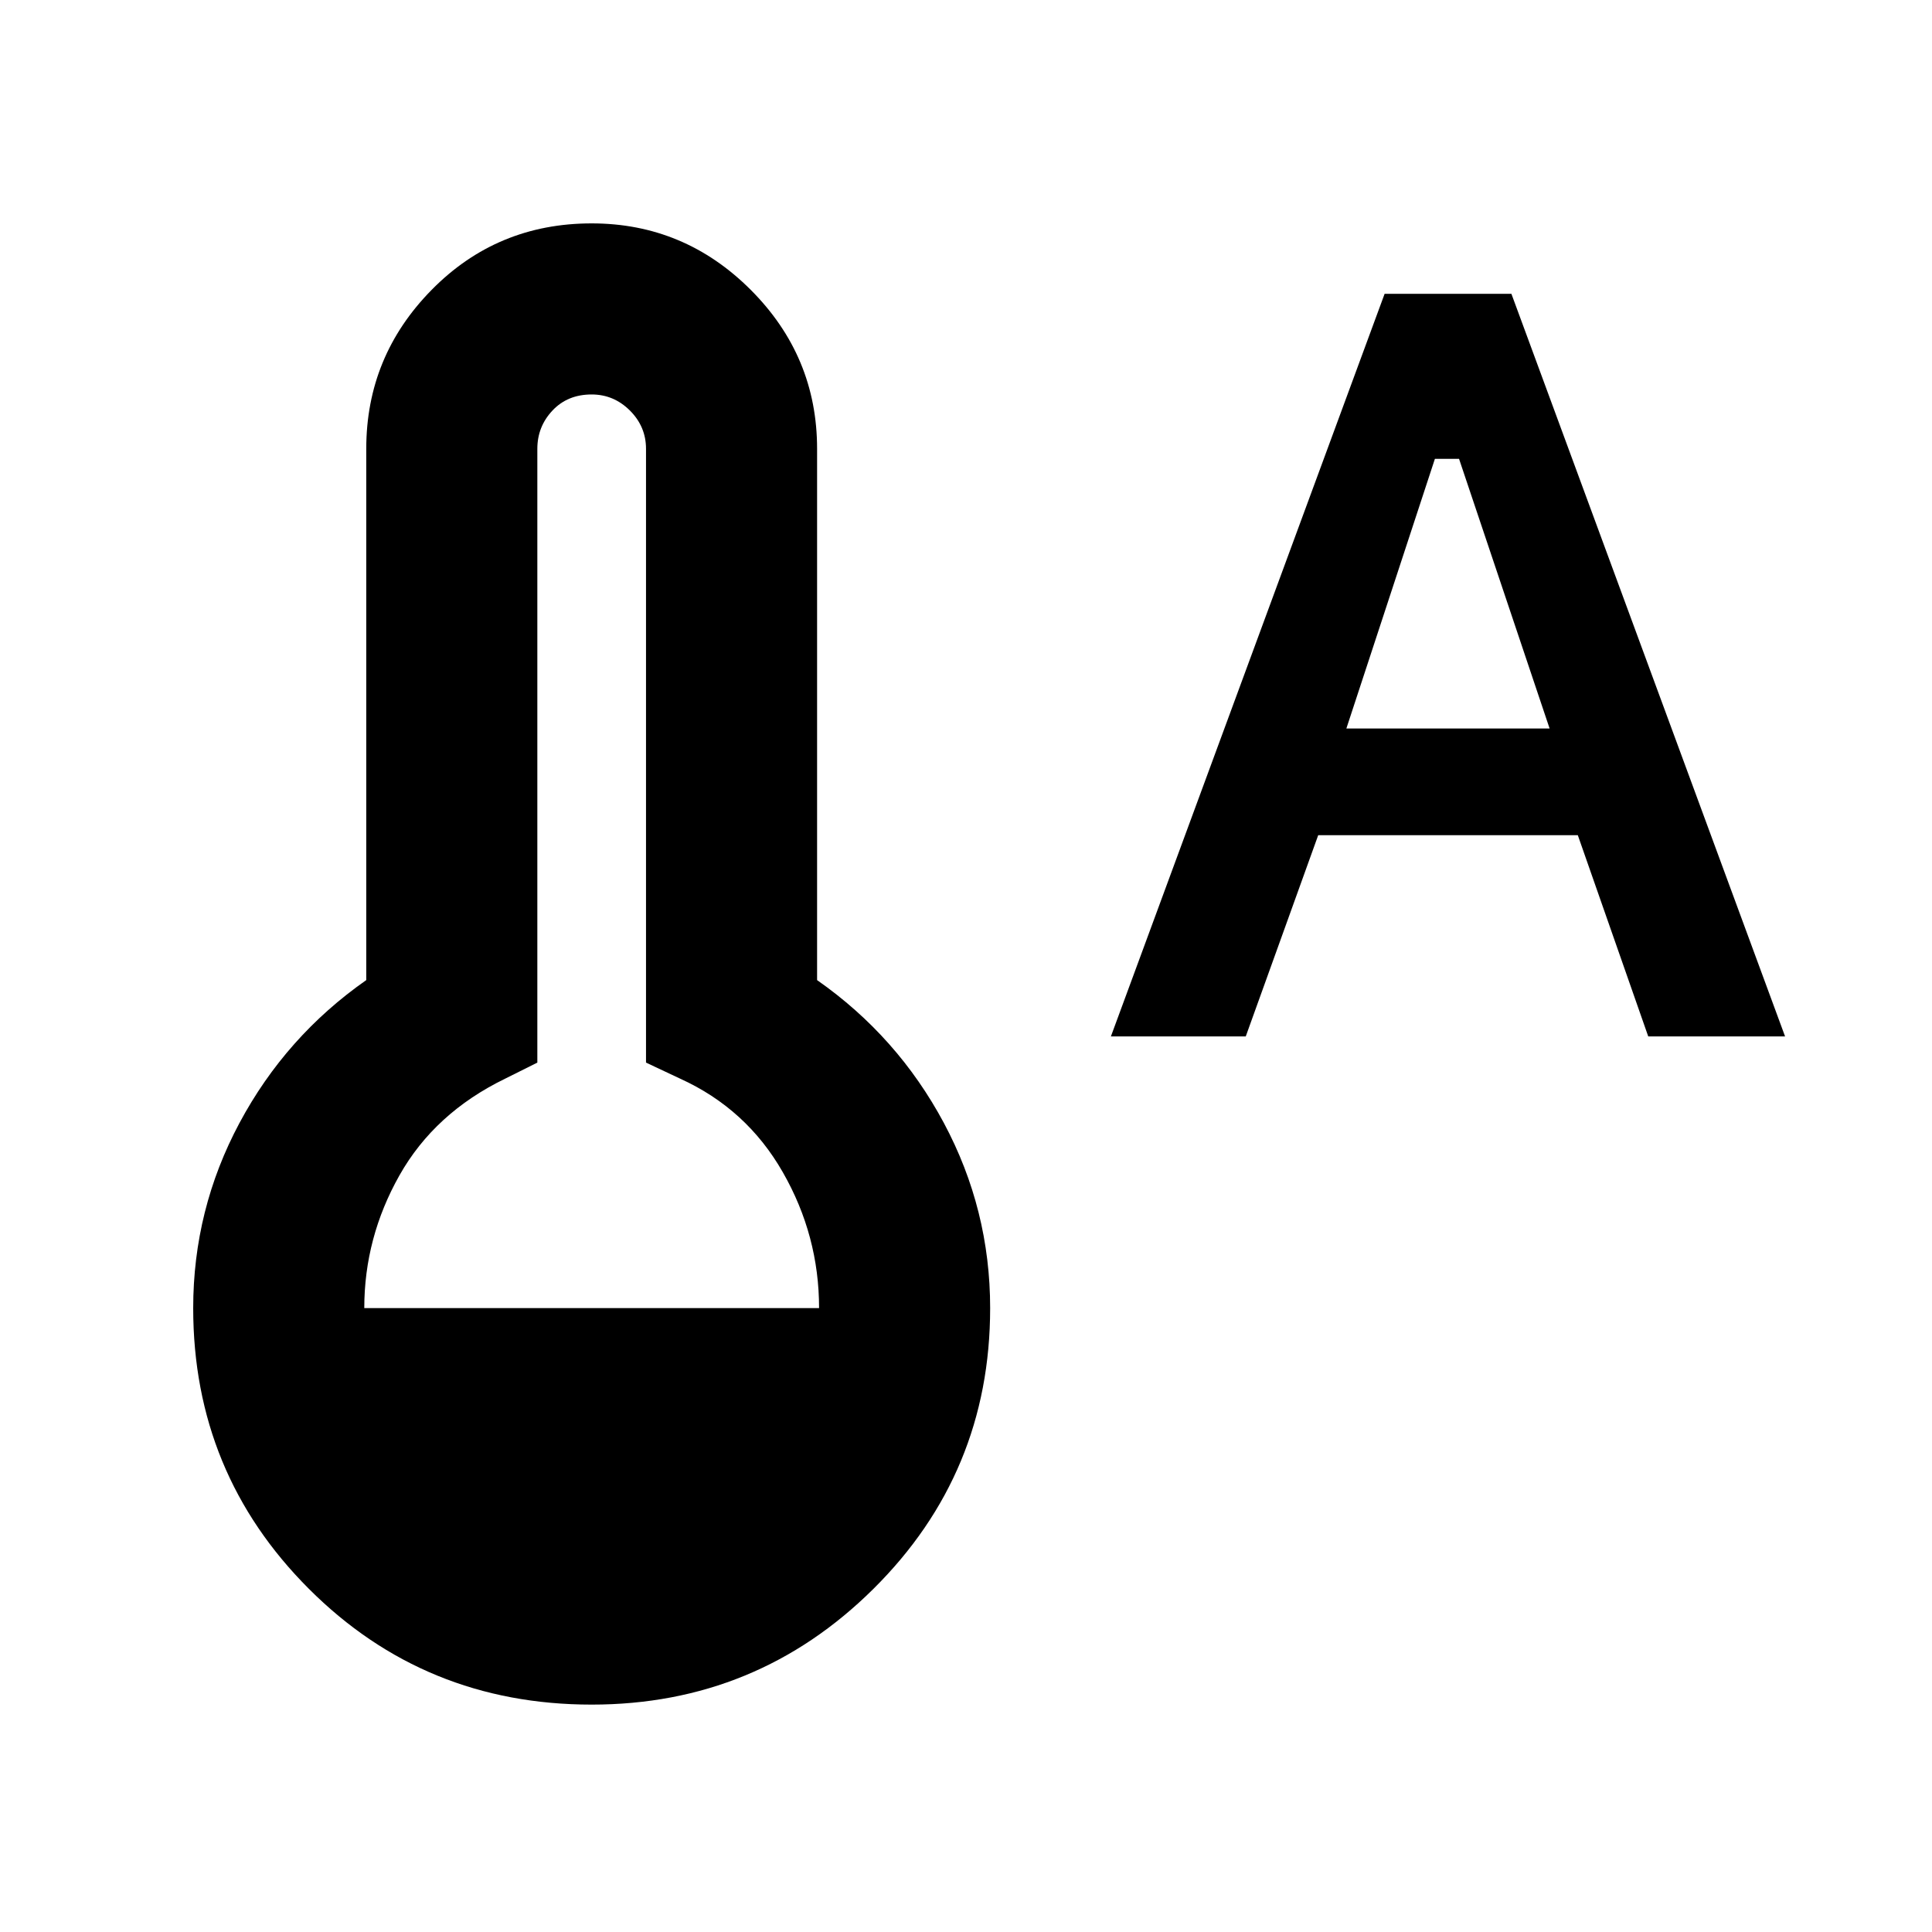 <svg xmlns="http://www.w3.org/2000/svg" height="40" width="40"><path d="M12.25 35.292Q8.792 35.292 6.396 32.896Q4 30.5 4 27.083Q4 25.042 4.958 23.25Q5.917 21.458 7.583 20.292V9.292Q7.583 7.375 8.938 6Q10.292 4.625 12.25 4.625Q14.167 4.625 15.542 6Q16.917 7.375 16.917 9.292V20.292Q18.583 21.458 19.542 23.25Q20.5 25.042 20.5 27.083Q20.5 30.5 18.083 32.896Q15.667 35.292 12.25 35.292ZM7.542 27.083H16.958Q16.958 25.583 16.208 24.271Q15.458 22.958 14.083 22.333L13.375 22V9.292Q13.375 8.833 13.042 8.5Q12.708 8.167 12.25 8.167Q11.75 8.167 11.438 8.5Q11.125 8.833 11.125 9.292V22L10.458 22.333Q9 23.042 8.271 24.333Q7.542 25.625 7.542 27.083ZM23 21.458 28.667 6.083H31.292L36.958 21.458H34.125L32.667 17.292H27.292L25.792 21.458ZM27.875 15.083H32.083L30.208 9.5H29.708Z"/></svg>